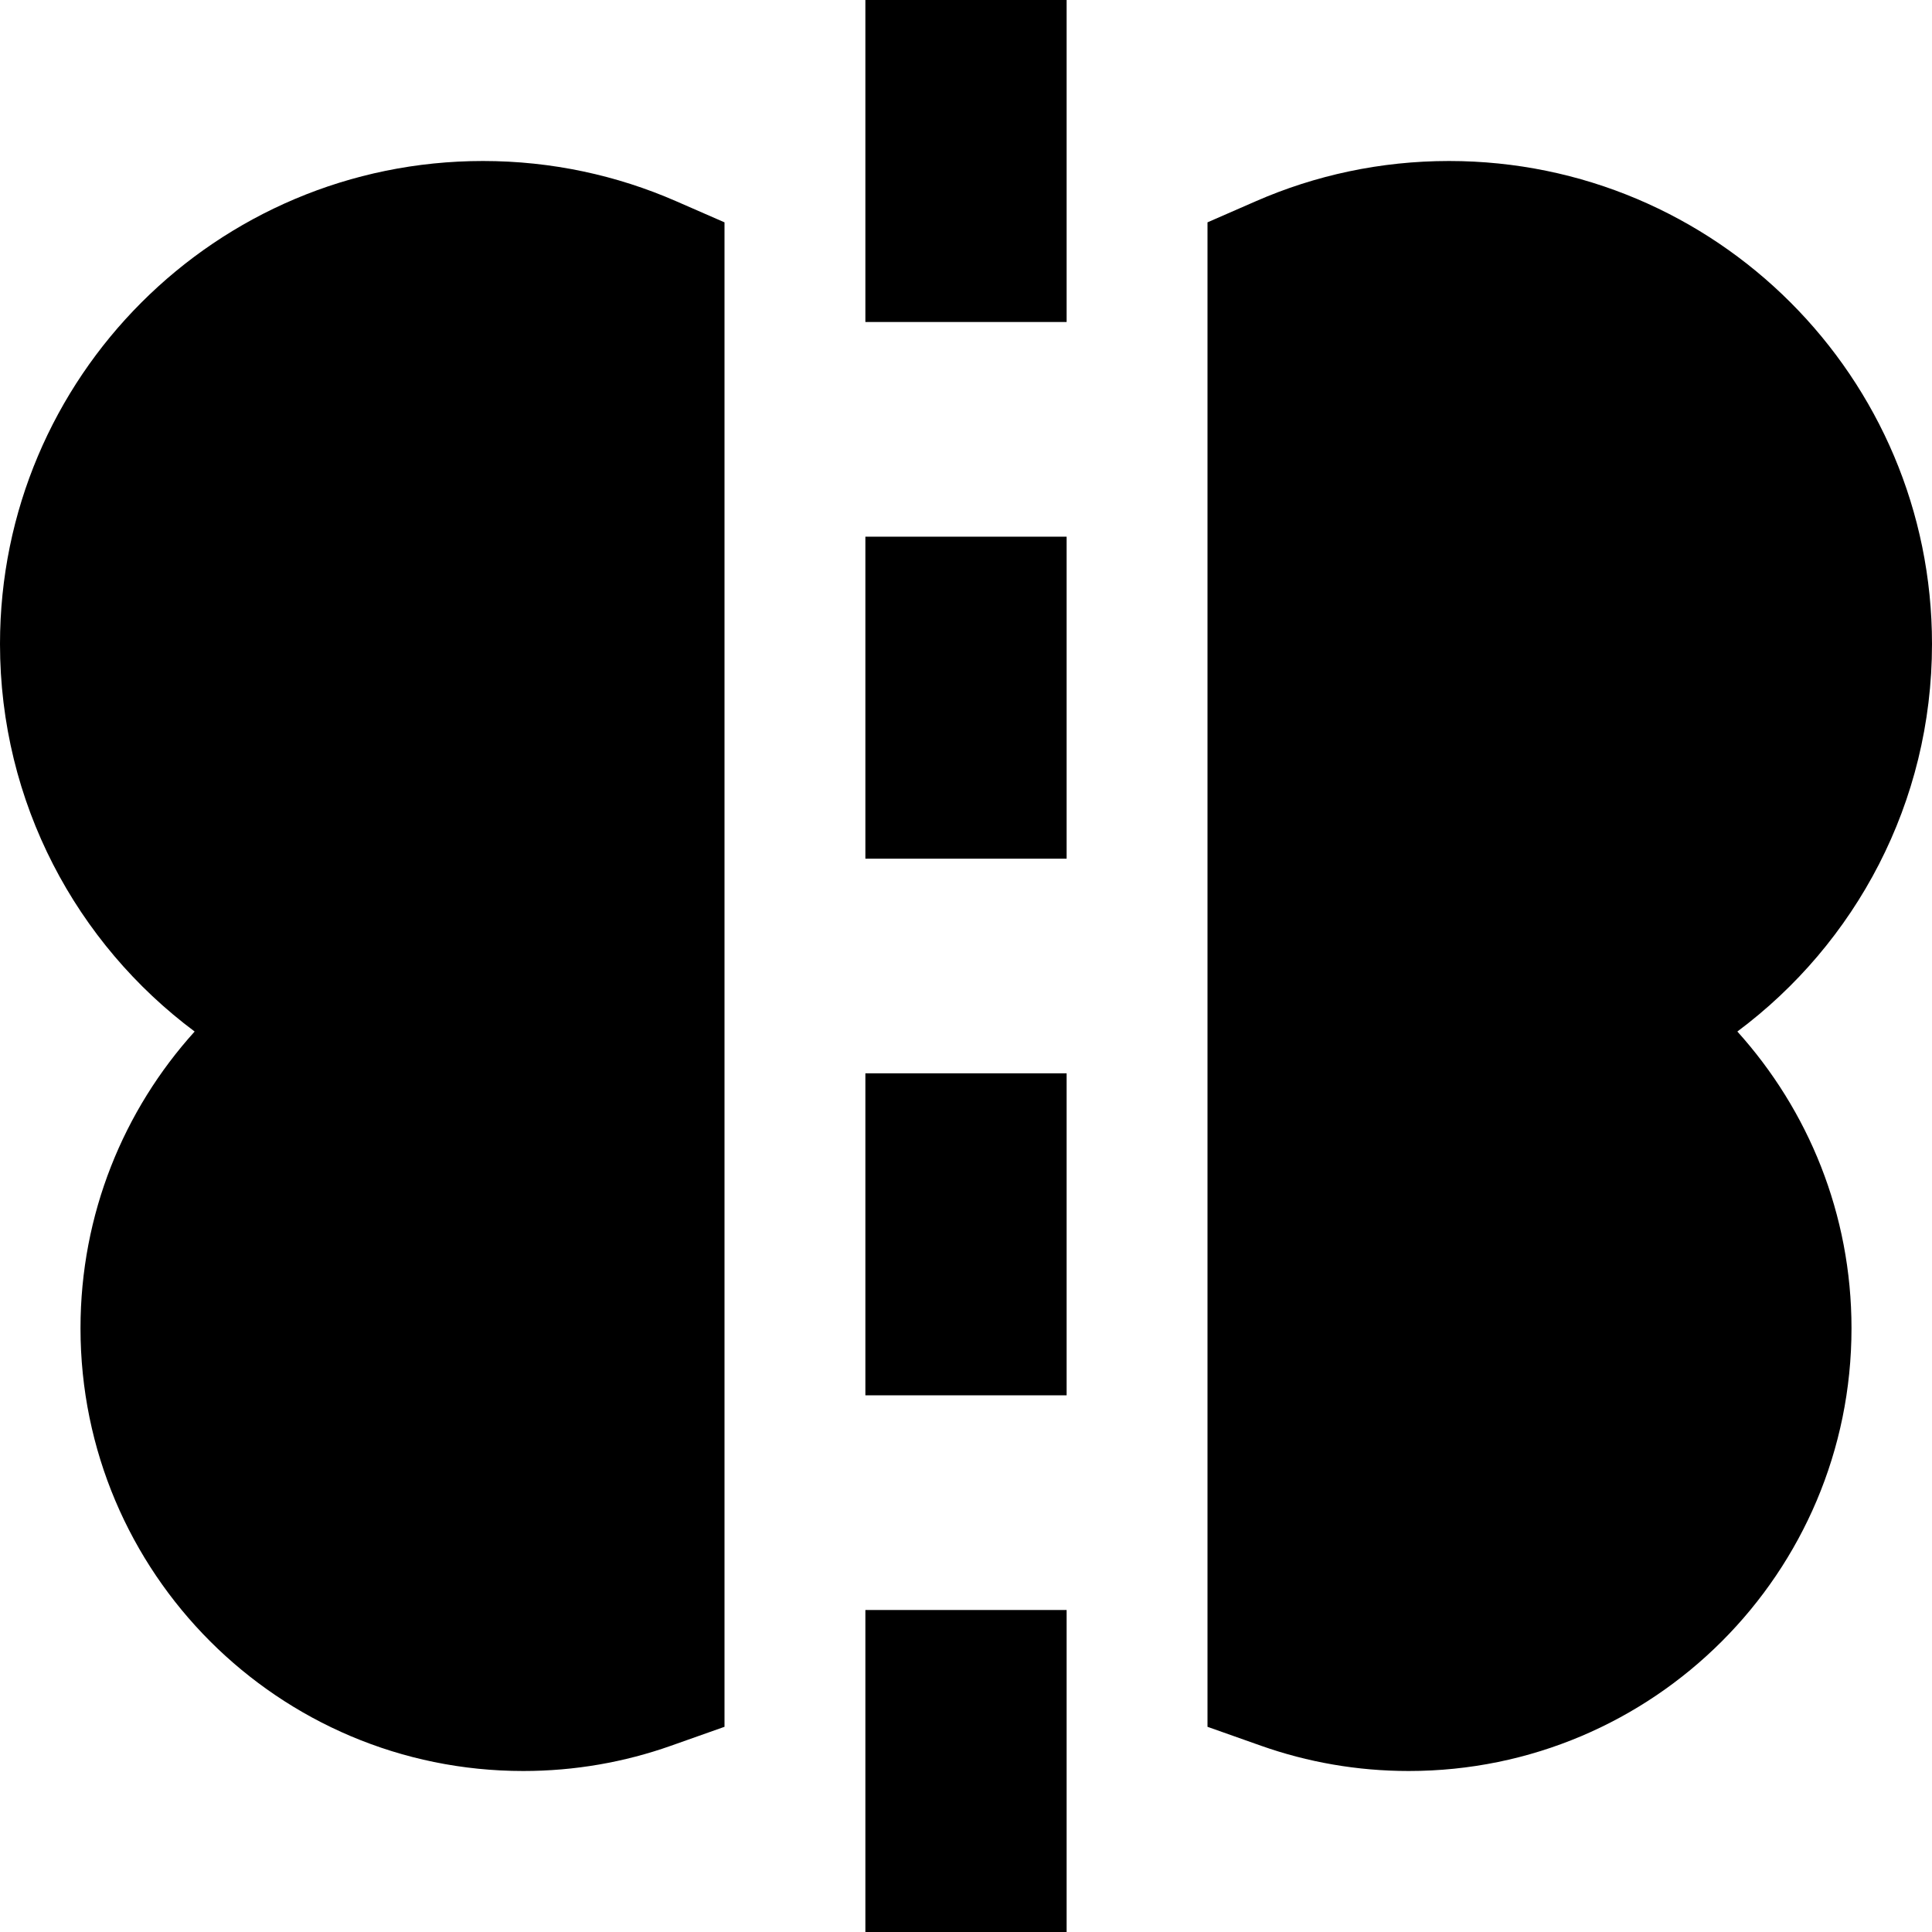 <svg xmlns="http://www.w3.org/2000/svg" fill="none" viewBox="0 0 24 24" id="Symmetry-Mirror-1--Streamline-Sharp-Remix">
  <desc>
    Symmetry Mirror 1 Streamline Icon: https://streamlinehq.com
  </desc>
  <g id="Remix/Interface Essential/symmetry-mirror-1">
    <path id="Union" fill="#000000" fill-rule="evenodd" d="M10.75 0h2.5v4h-2.5V0ZM0 8c0 -3.314 2.686 -6 6 -6 0.851 0 1.664 0.178 2.4 0.5L9 2.762V21.451l-0.667 0.236C7.759 21.89 7.141 22 6.5 22 3.462 22 1 19.538 1 16.5c0 -1.419 0.537 -2.711 1.418 -3.686C0.951 11.721 0 9.972 0 8Zm15.6 -5.5C16.336 2.178 17.148 2 18 2c3.314 0 6 2.686 6 6 0 1.972 -0.951 3.721 -2.418 4.814C22.462 13.789 23 15.081 23 16.5c0 3.038 -2.462 5.5 -5.5 5.5 -0.641 0 -1.258 -0.11 -1.833 -0.313L15 21.451V2.762l0.6 -0.262ZM10.75 6.667v4h2.5v-4h-2.5Zm0 10.666v-4h2.5v4h-2.5Zm0 2.667v4h2.5v-4h-2.5Z" clip-rule="evenodd" stroke-width="1"></path>
  </g>
</svg>